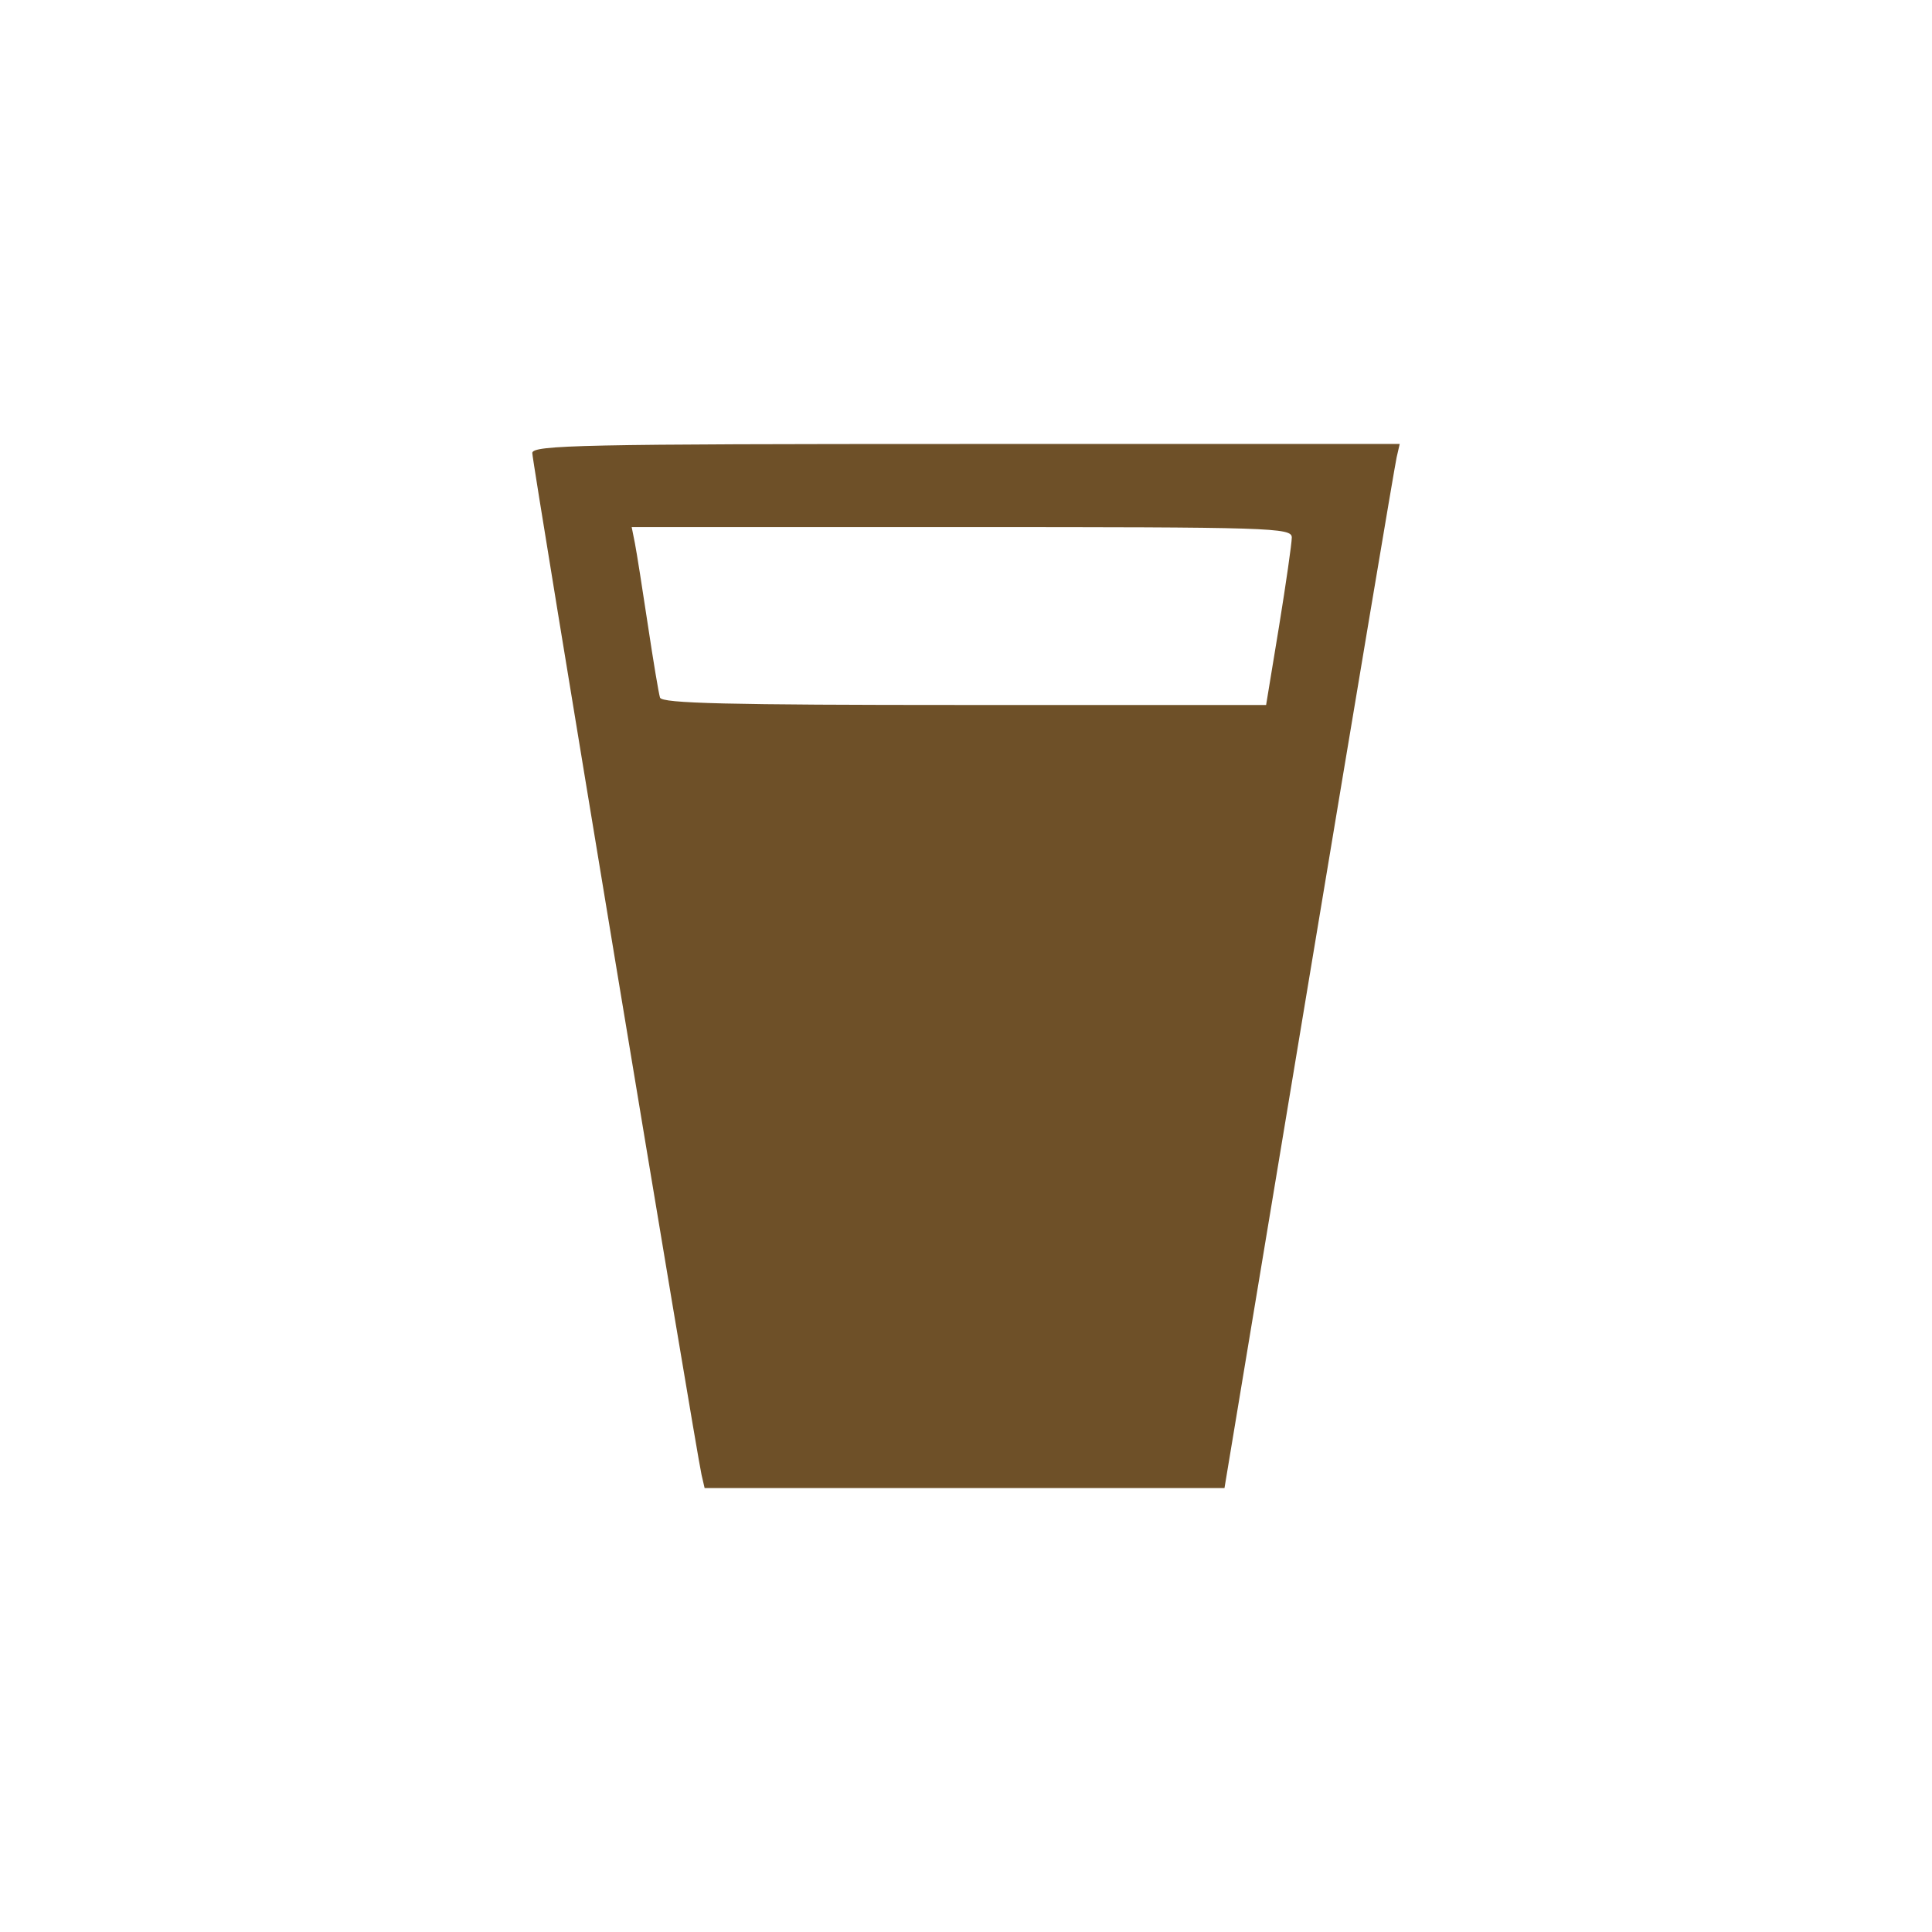 <?xml version="1.0" encoding="UTF-8" standalone="no"?>
<!-- Created with Inkscape (http://www.inkscape.org/) -->

<svg
   xmlns:dc="http://purl.org/dc/elements/1.1/"
   xmlns:cc="http://creativecommons.org/ns#"
   xmlns:rdf="http://www.w3.org/1999/02/22-rdf-syntax-ns#"
   xmlns:svg="http://www.w3.org/2000/svg"
   xmlns="http://www.w3.org/2000/svg"
   xmlns:sodipodi="http://sodipodi.sourceforge.net/DTD/sodipodi-0.dtd"
   xmlns:inkscape="http://www.inkscape.org/namespaces/inkscape"
   width="352.78mm"
   height="352.78mm"
   viewBox="0 0 1250.008 1250.008"
   id="svg22578"
   version="1.1"
   inkscape:version="0.91 r13725"
   sodipodi:docname="catering_pub.svg">
  <defs
     id="defs22580" />
  <sodipodi:namedview
     id="base"
     pagecolor="#ffffff"
     bordercolor="#666666"
     borderopacity="1.0"
     inkscape:pageopacity="0.0"
     inkscape:pageshadow="2"
     inkscape:zoom="0.5"
     inkscape:cx="375"
     inkscape:cy="520"
     inkscape:document-units="px"
     inkscape:current-layer="layer1"
     showgrid="false"
     inkscape:window-width="1920"
     inkscape:window-height="1018"
     inkscape:window-x="-8"
     inkscape:window-y="-8"
     inkscape:window-maximized="1" />
  <g
     inkscape:label="Layer 1"
     inkscape:groupmode="layer"
     id="layer1"
     transform="translate(0,197.646)">
    <path
       inkscape:connector-curvature="0"
       d="m 625.042,89.605 c -248.675,0 -280.649,0.709 -280.649,5.87 0,6.041 105.956,645.654 109.501,661.053 l 1.985,8.584 168.154,0 168.214,0 54.667,-329.111 c 30.088,-181.041 55.611,-333.019 56.717,-337.755 l 1.985,-8.641 -280.593,0 z m -216.344,53.782 213.519,0 c 200.75,0 213.517,0.369 213.573,6.701 0,3.687 -3.715,29.586 -8.252,57.548 l -8.363,50.847 -195.242,0 c -152.852,0 -195.682,-1.021 -196.901,-4.765 -0.851,-2.637 -4.379,-23.798 -7.867,-47.024 -3.488,-23.225 -7.229,-46.97 -8.363,-52.783 l -2.099,-10.524 z"
       id="path16995"
       style="fill:#6e5028;fill-opacity:1" />
  </g>
</svg>
